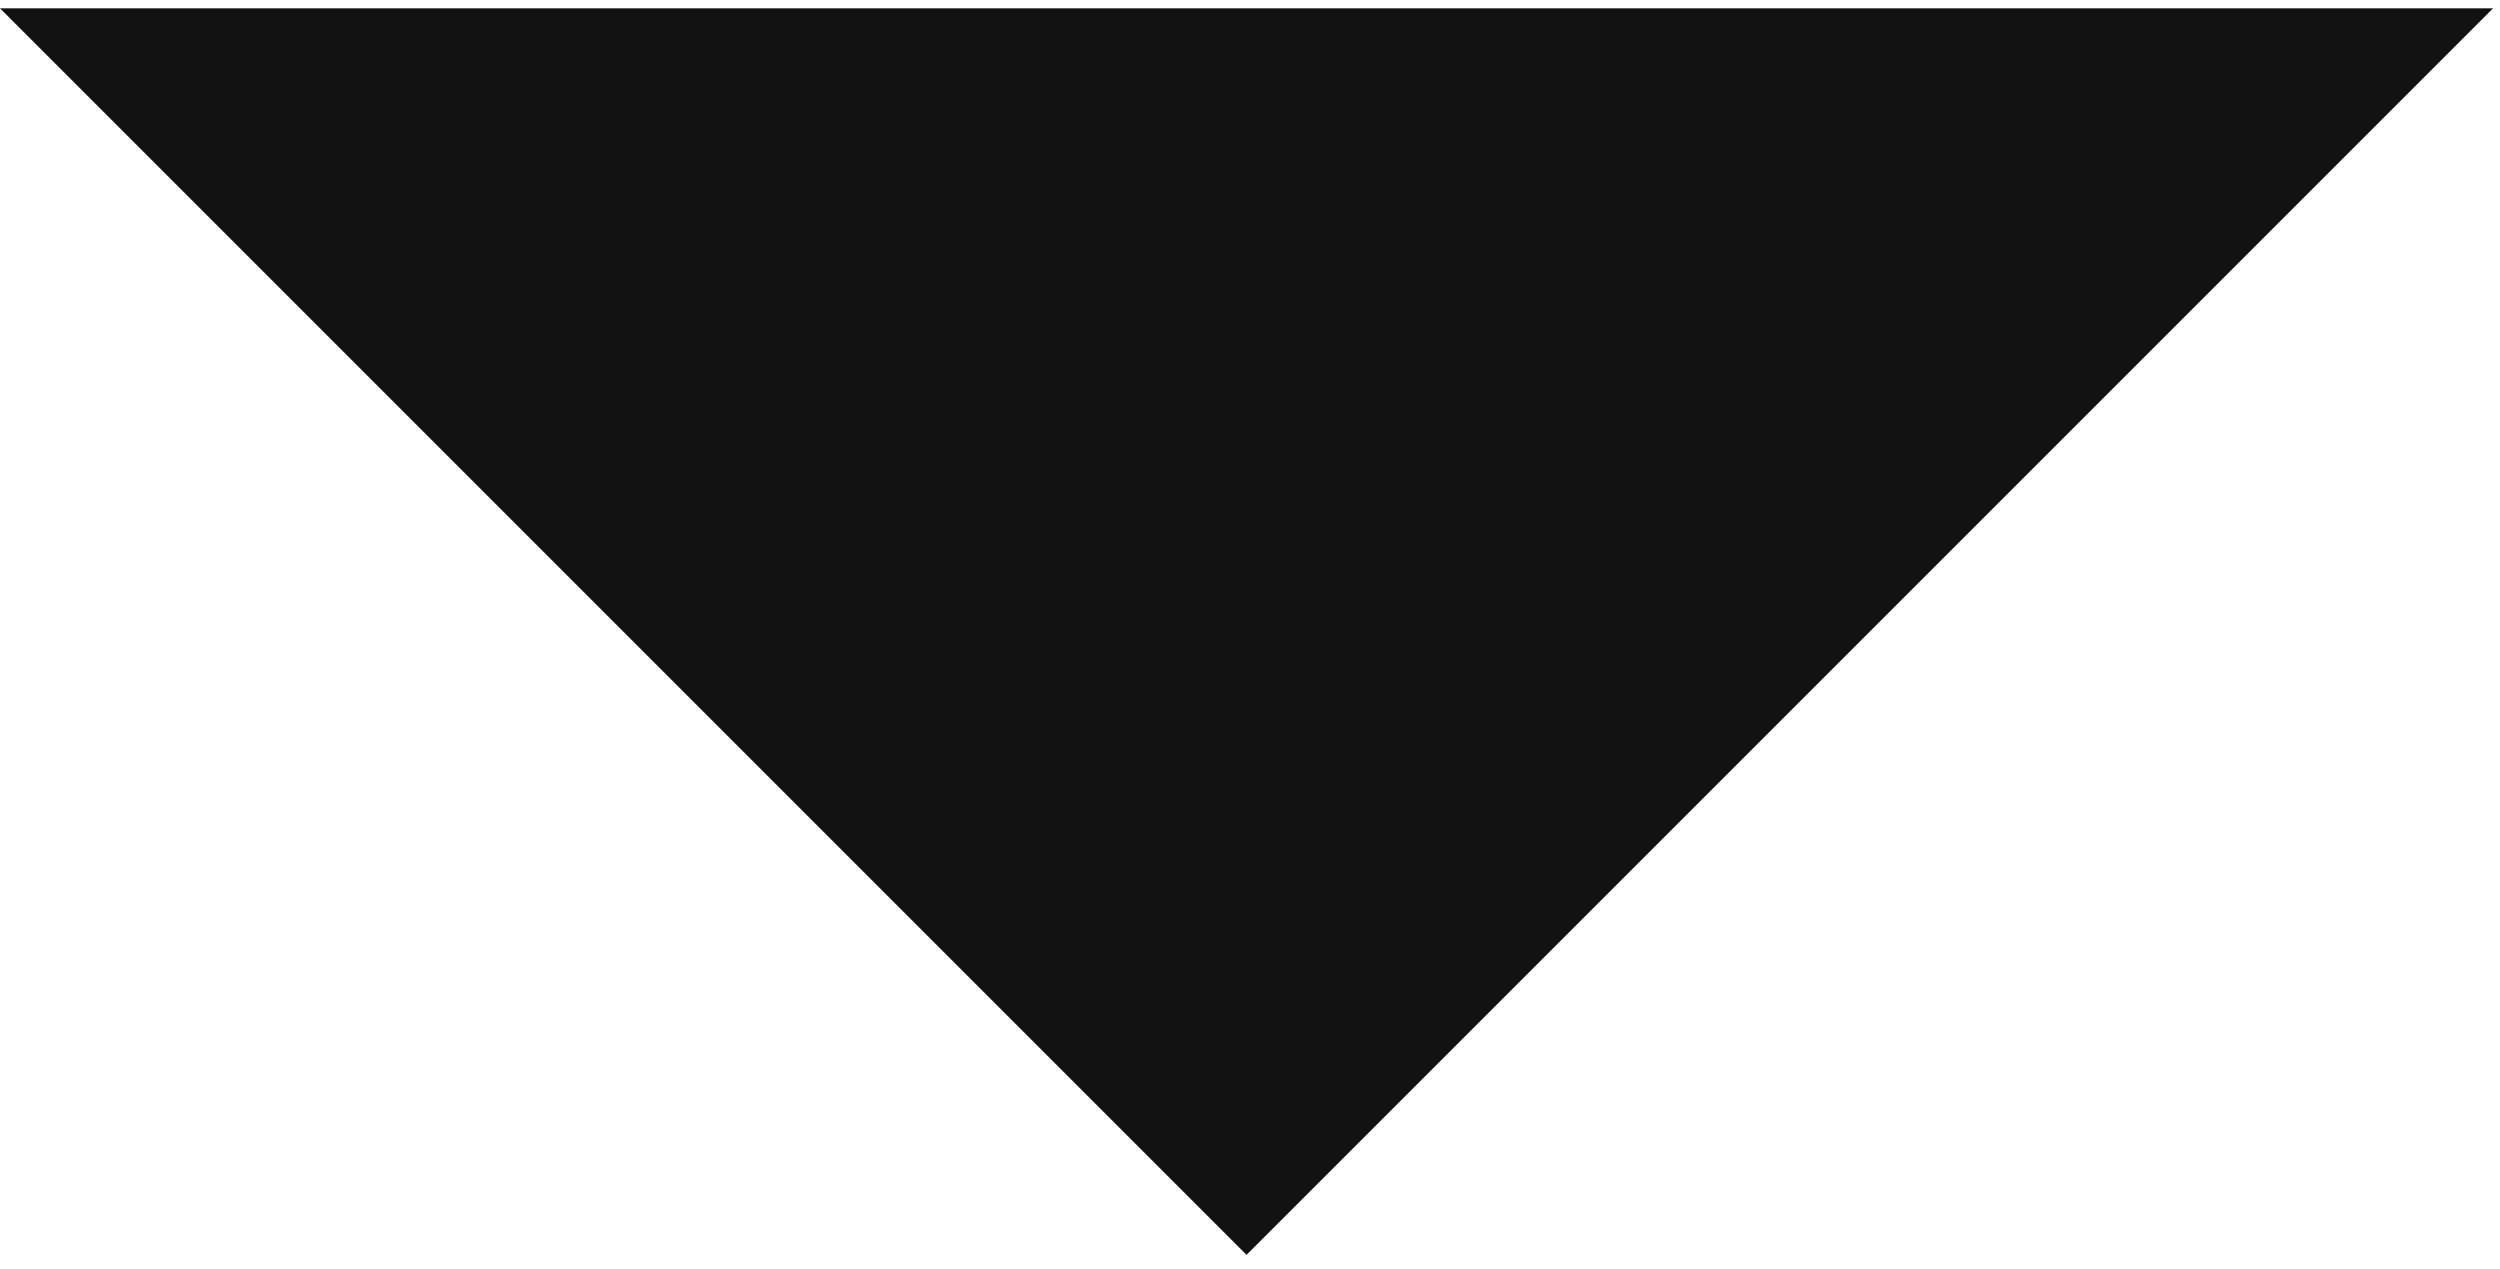 <?xml version="1.0" encoding="utf-8"?>
<!-- Generator: Adobe Illustrator 24.1.2, SVG Export Plug-In . SVG Version: 6.00 Build 0)  -->
<svg version="1.1" id="Layer_1" xmlns="http://www.w3.org/2000/svg" xmlns:xlink="http://www.w3.org/1999/xlink" x="0px" y="0px"
	 viewBox="0 0 180.1 91.4" style="enable-background:new 0 0 180.1 91.4;" xml:space="preserve">
<style type="text/css">
	.st0{fill:#111;}
</style>
<g id="tri">
	<polygon class="st0" points="0,0.6 89.8,90.4 179.6,0.6 	"/>
</g>
</svg>
